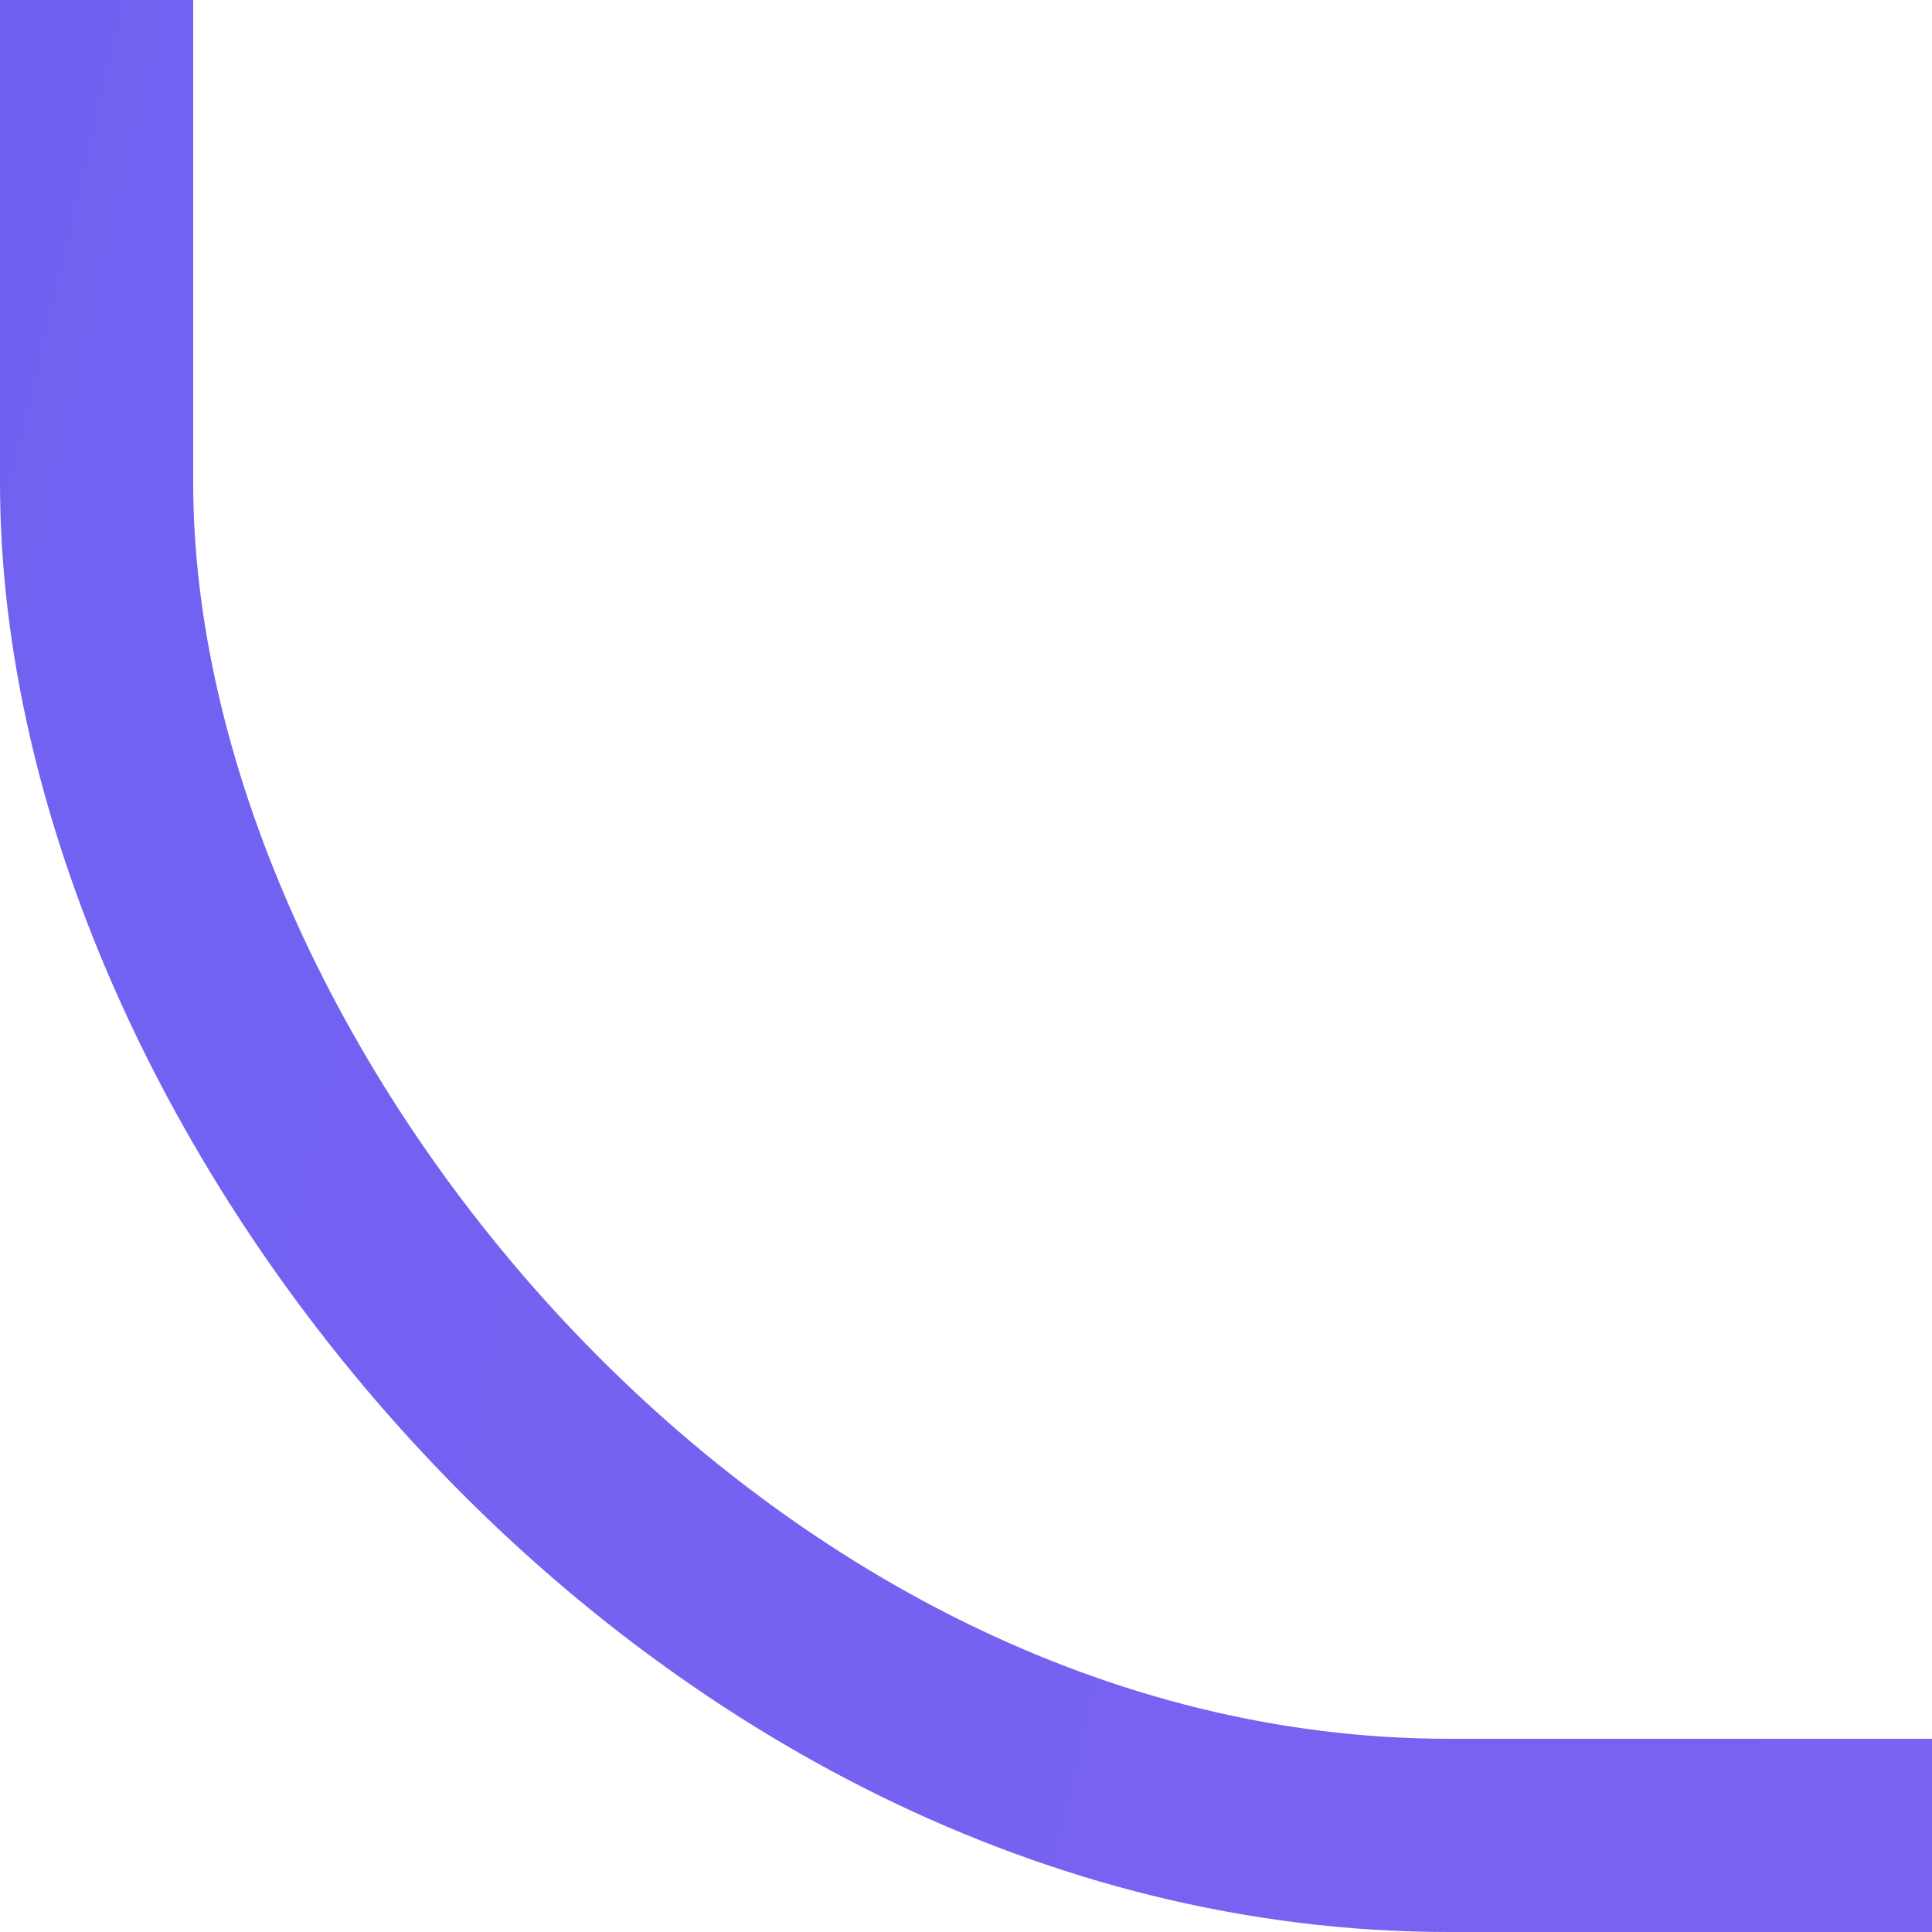 <svg fill="none" height="40" viewBox="0 0 40 40" width="40" xmlns="http://www.w3.org/2000/svg" xmlns:xlink="http://www.w3.org/1999/xlink"><linearGradient id="a" gradientUnits="userSpaceOnUse" x1="-192.667" x2="1276.84" y1="-626.286" y2="-283.435"><stop offset="0" stop-color="#285de4"/><stop offset=".477" stop-color="#c567ff"/><stop offset="1" stop-color="#ffa34f"/></linearGradient><clipPath id="b"><path d="m0 0h40v40h-40z"/></clipPath><g clip-path="url(#b)"><rect height="551" rx="28" stroke="url(#a)" stroke-width="4" width="1356" x="2" y="-513"/></g></svg>